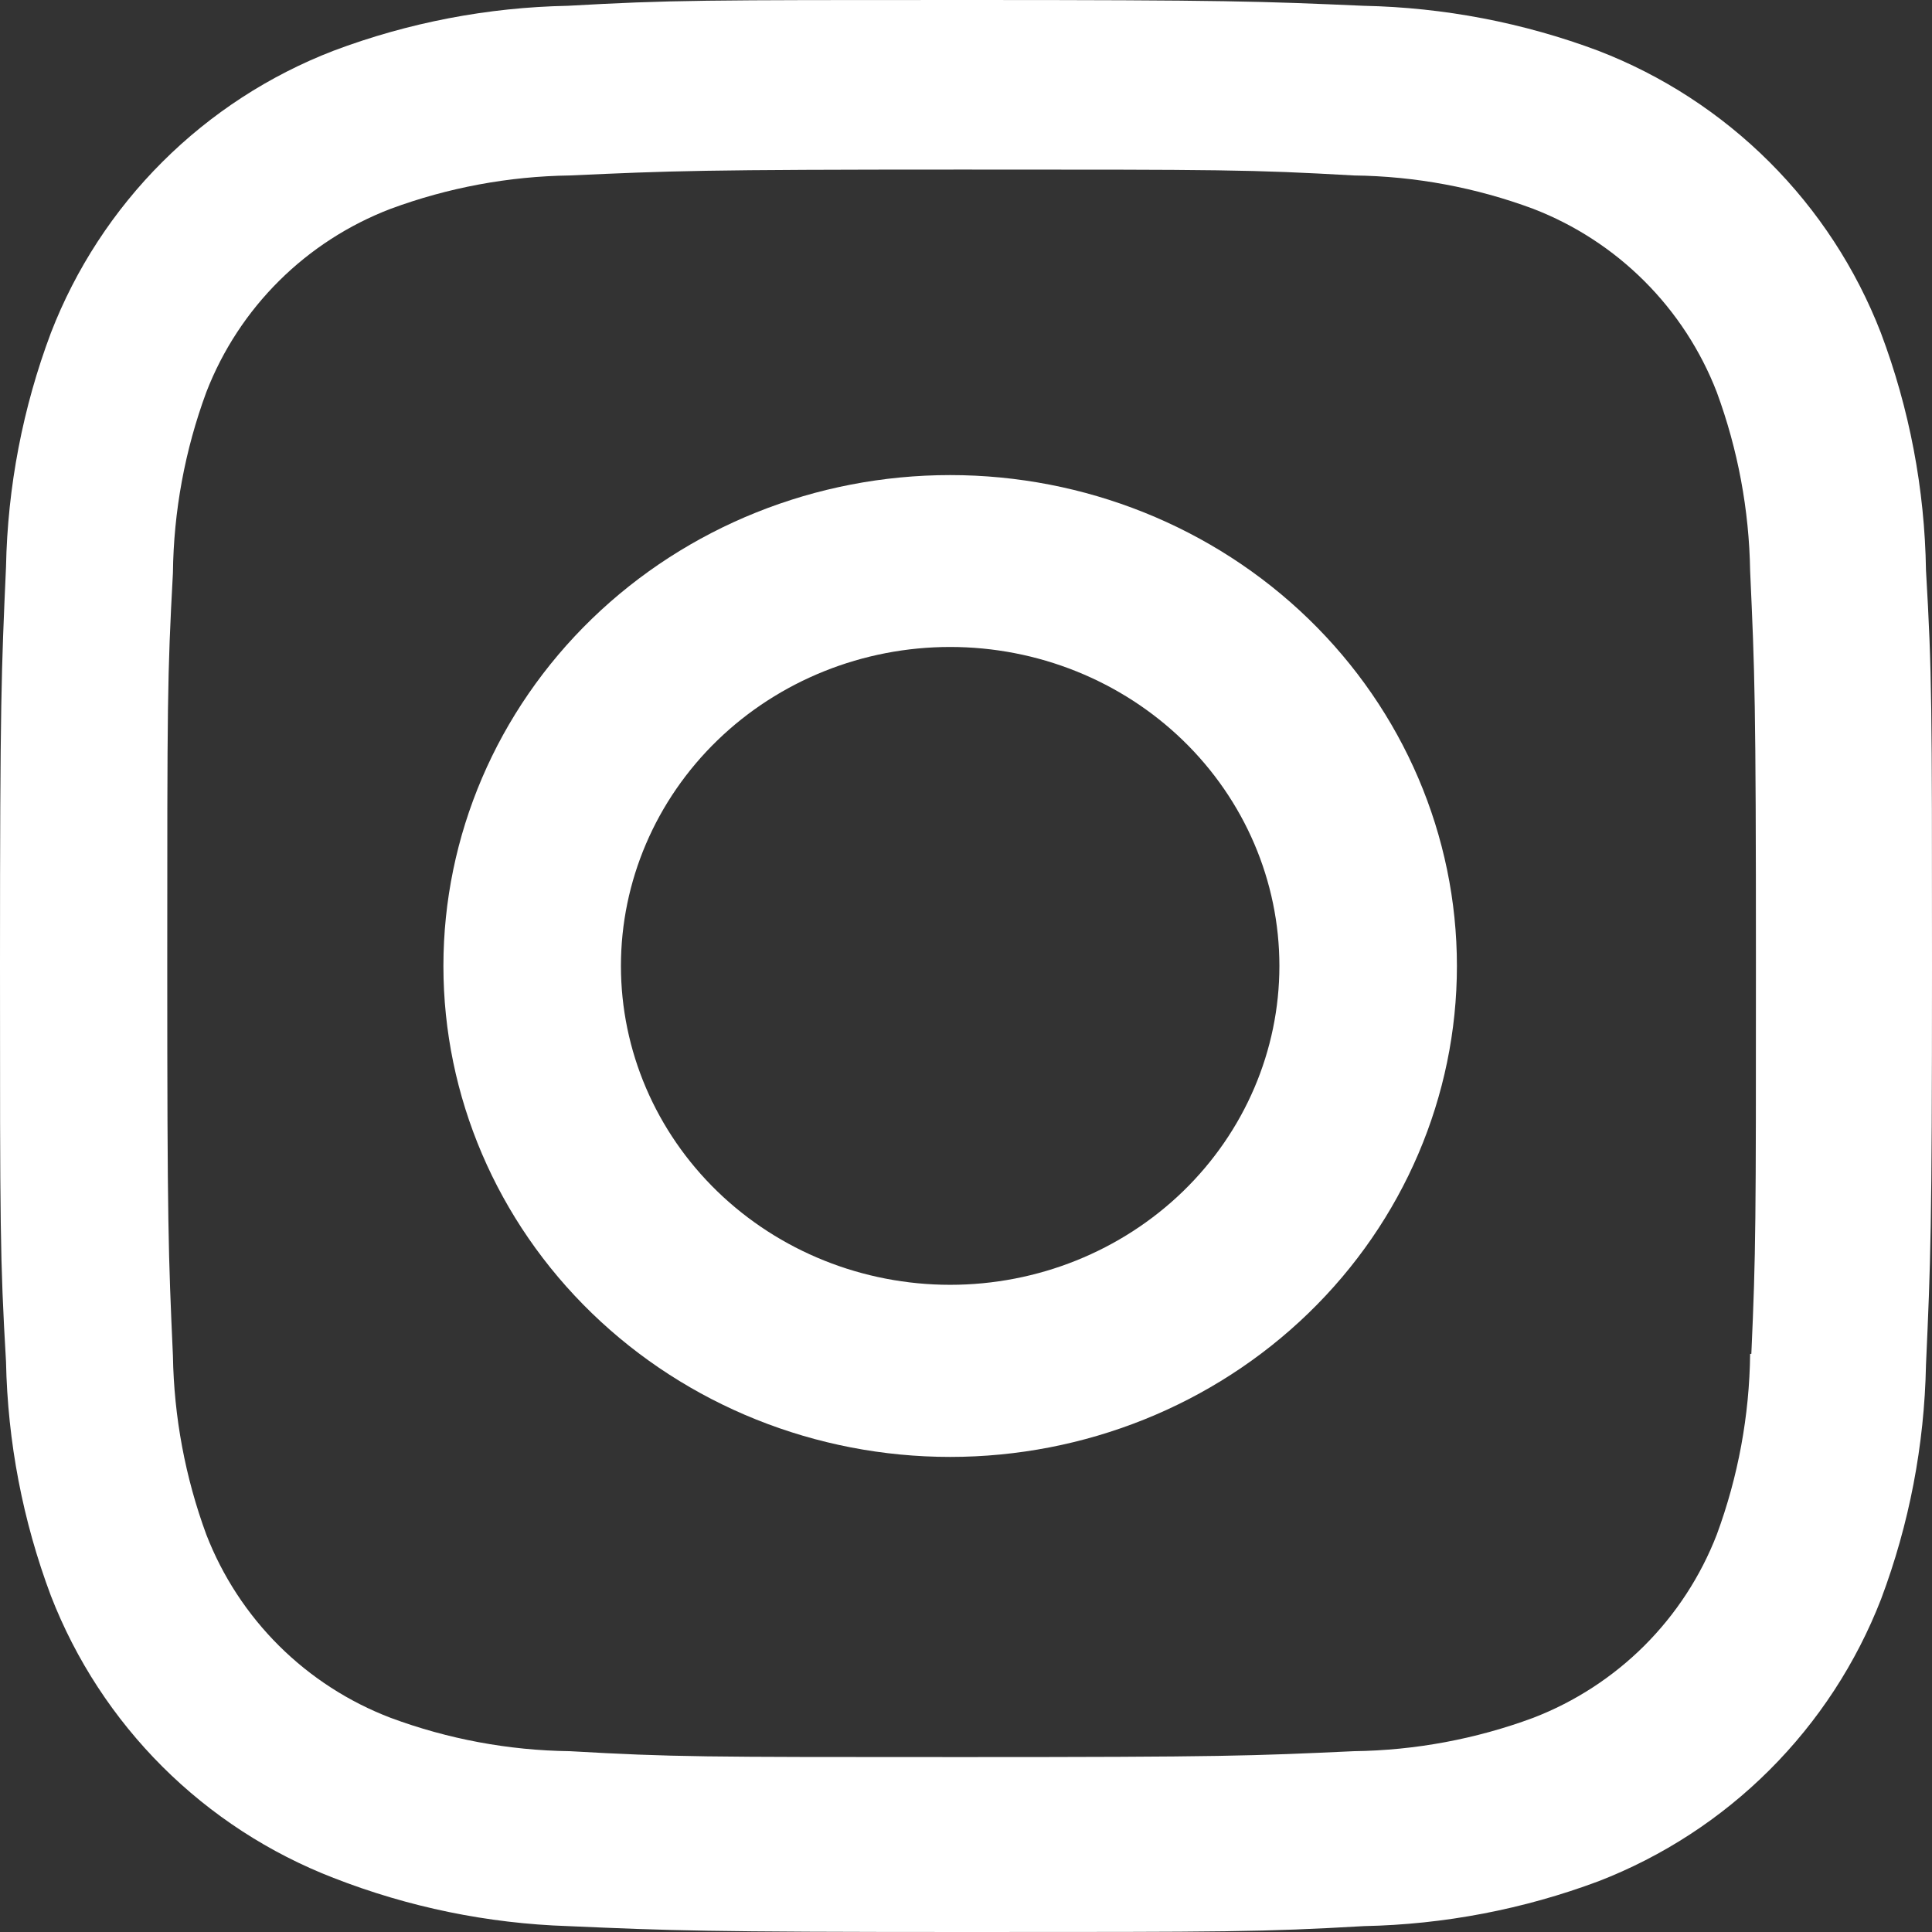 <svg width="61" height="61" viewBox="0 0 61 61" fill="none" xmlns="http://www.w3.org/2000/svg">
<rect x="0" y="0" width="61" height="61" fill="#333333" stroke="none"/>
<path d="M30 15C25.756 15 21.687 16.633 18.686 19.54C15.686 22.447 14 26.389 14 30.5C14 34.611 15.686 38.553 18.686 41.46C21.687 44.367 25.756 46 30 46C34.243 46 38.313 44.367 41.314 41.46C44.314 38.553 46 34.611 46 30.5C46 26.389 44.314 22.447 41.314 19.54C38.313 16.633 34.243 15 30 15ZM30 40.566C27.243 40.566 24.599 39.505 22.65 37.617C20.701 35.728 19.605 33.167 19.605 30.497C19.605 27.826 20.701 25.265 22.65 23.376C24.599 21.488 27.243 20.427 30 20.427C32.757 20.427 35.401 21.488 37.35 23.376C39.299 25.265 40.395 27.826 40.395 30.497C40.395 33.167 39.299 35.728 37.35 37.617C35.401 39.505 32.757 40.566 30 40.566Z" fill="white"/>
<path d="M59.384 10.505C58.6 8.483 57.402 6.647 55.866 5.114C54.33 3.581 52.491 2.385 50.465 1.603C48.095 0.715 45.591 0.235 43.06 0.183C39.798 0.041 38.765 0 30.493 0C22.221 0 21.161 -3.40184e-07 17.926 0.183C15.397 0.232 12.895 0.712 10.528 1.603C8.502 2.384 6.662 3.58 5.126 5.113C3.59 6.646 2.392 8.482 1.609 10.505C0.719 12.871 0.239 15.371 0.19 17.898C0.044 21.152 0 22.183 0 30.446C0 38.705 -2.5238e-08 39.757 0.19 42.994C0.241 45.523 0.718 48.019 1.609 50.39C2.394 52.412 3.594 54.248 5.13 55.781C6.666 57.313 8.506 58.509 10.531 59.292C12.894 60.216 15.397 60.731 17.933 60.814C21.195 60.956 22.228 61 30.5 61C38.772 61 39.832 61 43.067 60.814C45.598 60.763 48.102 60.283 50.472 59.397C52.497 58.613 54.336 57.416 55.871 55.883C57.407 54.349 58.606 52.513 59.391 50.492C60.282 48.124 60.76 45.628 60.81 43.098C60.956 39.845 61 38.813 61 30.551C61 22.288 61 21.24 60.81 18.003C60.771 15.44 60.288 12.904 59.384 10.505ZM55.258 42.743C55.236 44.692 54.88 46.623 54.205 48.452C53.696 49.767 52.917 50.962 51.919 51.959C50.92 52.955 49.723 53.732 48.406 54.239C46.594 54.91 44.681 55.266 42.749 55.291C39.531 55.44 38.623 55.477 30.371 55.477C22.113 55.477 21.269 55.477 17.99 55.291C16.059 55.267 14.147 54.911 12.337 54.239C11.015 53.735 9.813 52.96 8.81 51.963C7.807 50.966 7.025 49.77 6.514 48.452C5.848 46.643 5.492 44.735 5.46 42.808C5.315 39.594 5.281 38.688 5.281 30.449C5.281 22.207 5.281 21.365 5.46 18.088C5.482 16.14 5.839 14.21 6.514 12.382C7.547 9.713 9.664 7.613 12.337 6.592C14.148 5.923 16.06 5.567 17.99 5.54C21.212 5.394 22.116 5.354 30.371 5.354C38.626 5.354 39.473 5.354 42.749 5.54C44.681 5.563 46.595 5.919 48.406 6.592C49.723 7.1 50.92 7.878 51.918 8.875C52.917 9.872 53.696 11.067 54.205 12.382C54.871 14.191 55.227 16.099 55.258 18.027C55.404 21.243 55.441 22.146 55.441 30.388C55.441 38.627 55.441 39.513 55.296 42.747H55.258V42.743Z" fill="white"/>
</svg>
